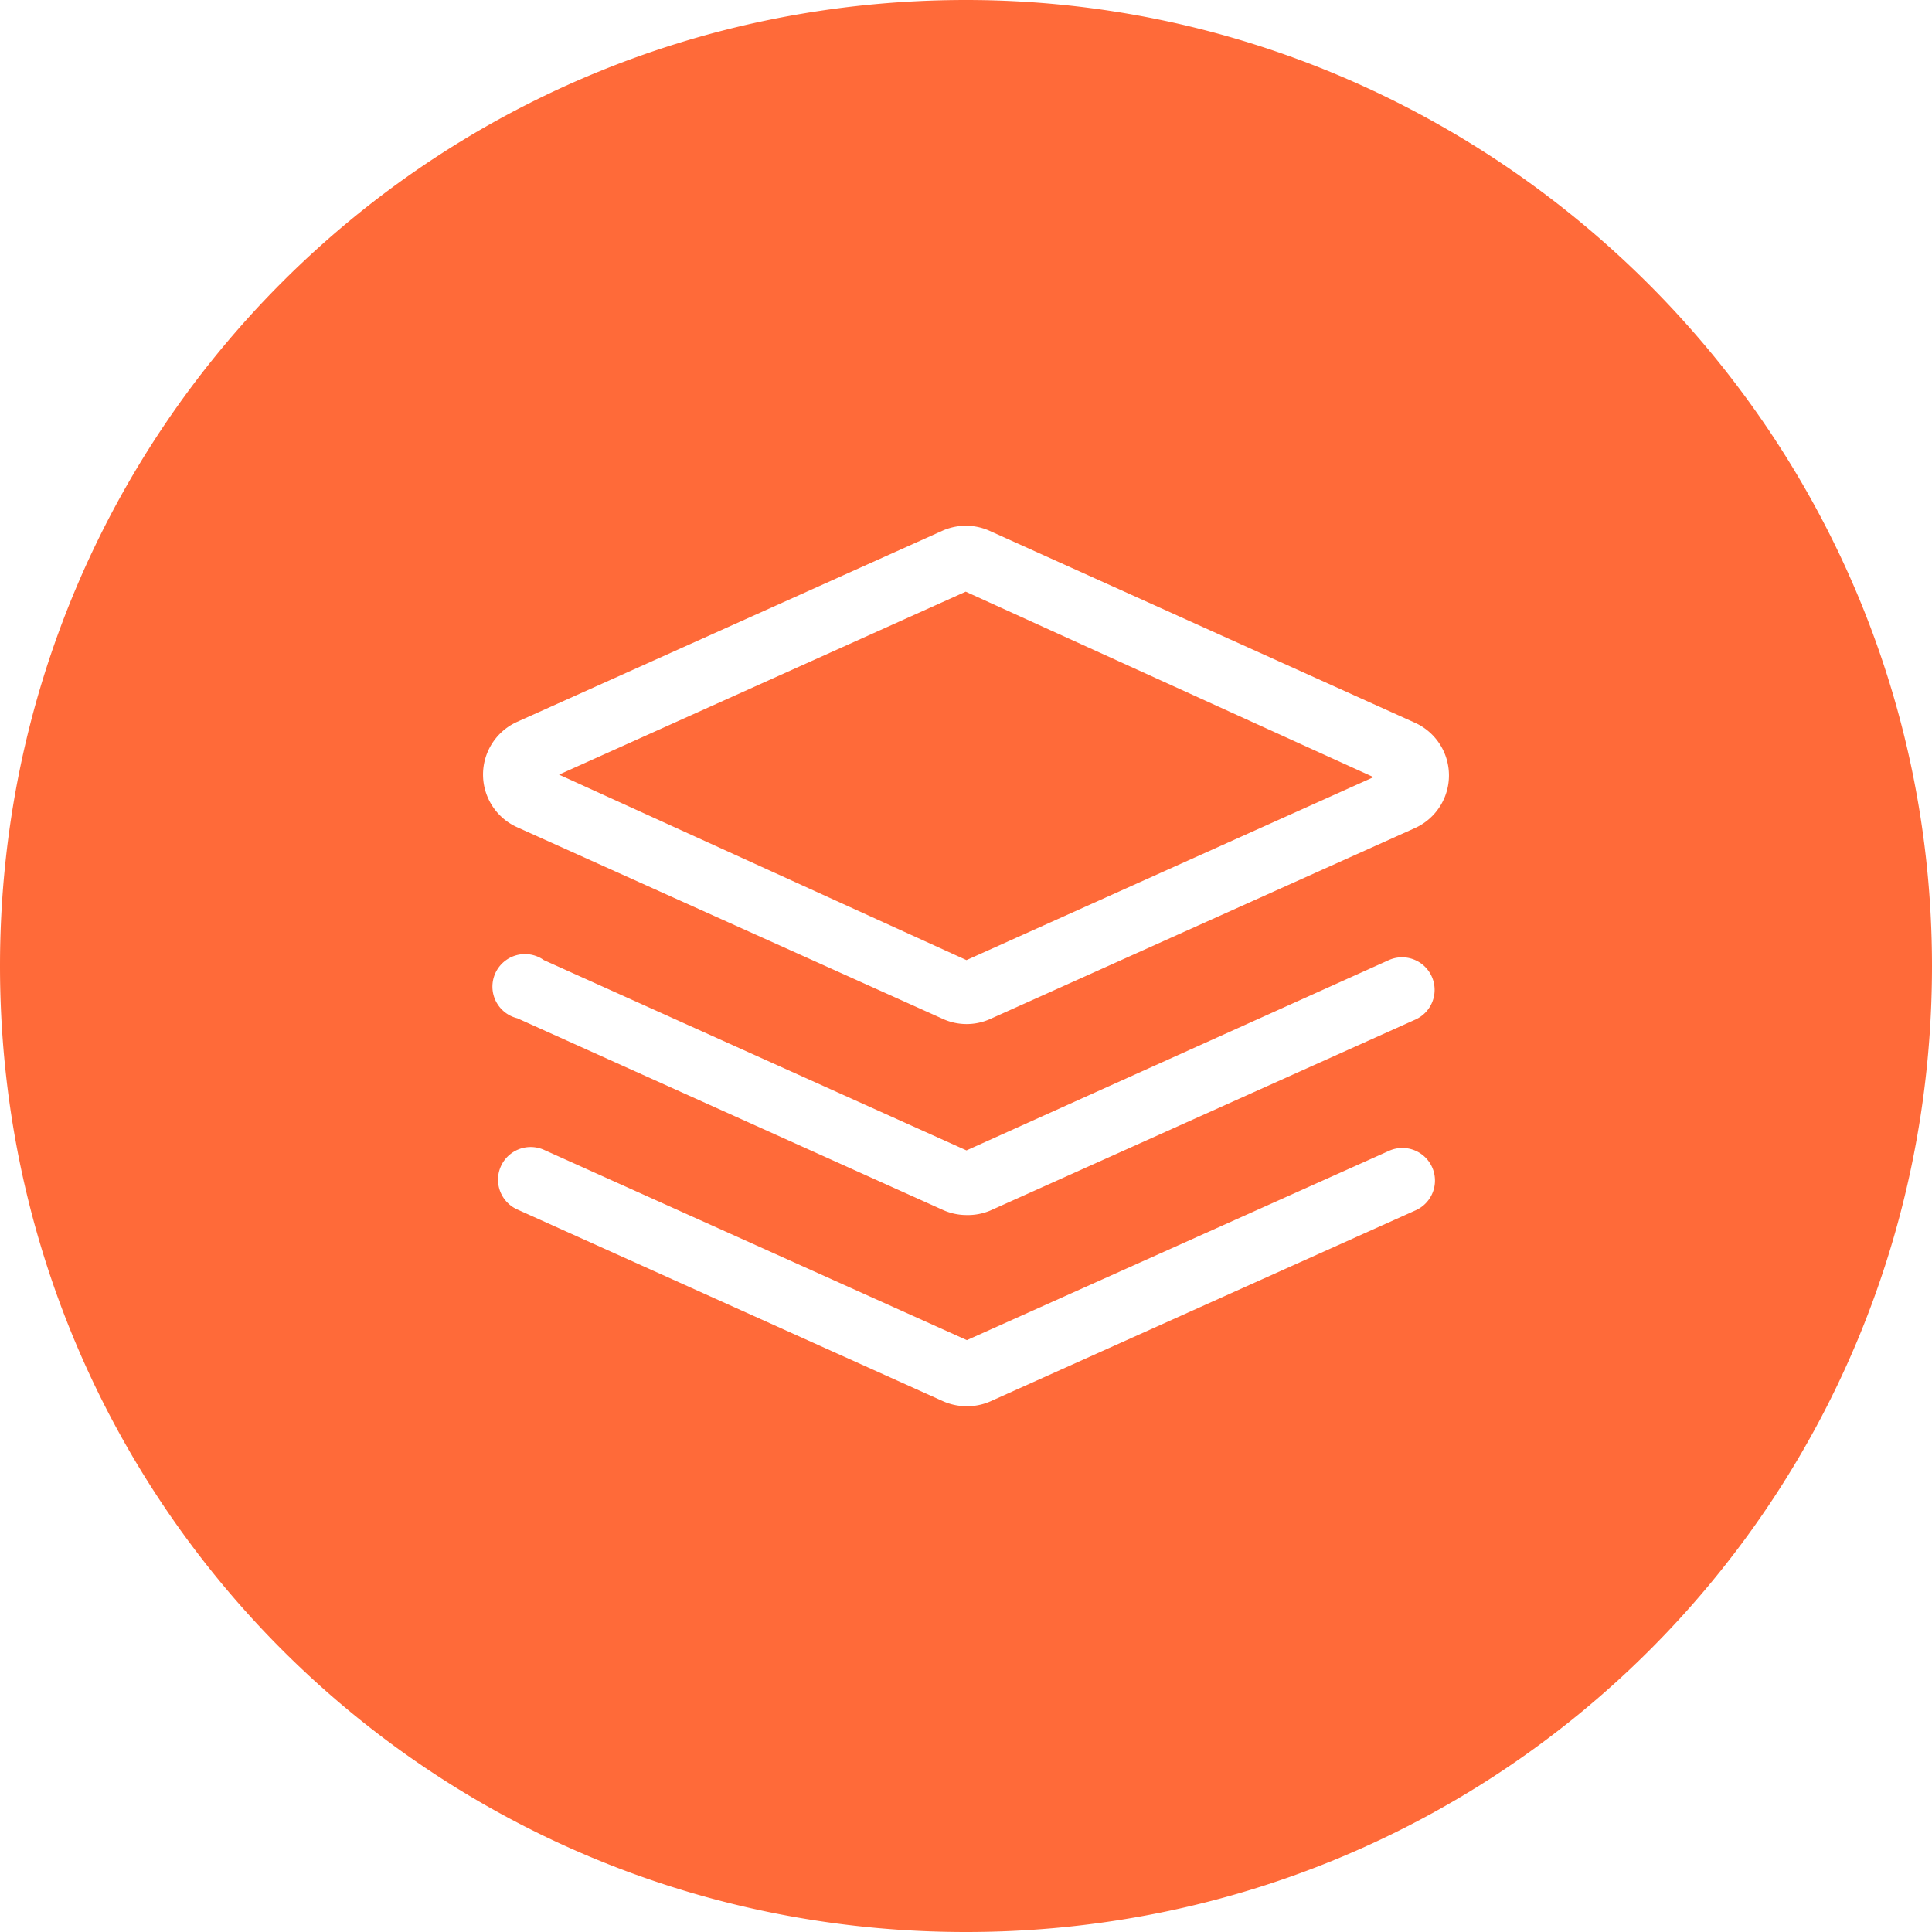 <?xml version="1.0" standalone="no"?><!DOCTYPE svg PUBLIC "-//W3C//DTD SVG 1.1//EN" "http://www.w3.org/Graphics/SVG/1.1/DTD/svg11.dtd"><svg t="1628049671510" class="icon" viewBox="0 0 1024 1024" version="1.1" xmlns="http://www.w3.org/2000/svg" p-id="3363" xmlns:xlink="http://www.w3.org/1999/xlink" width="200" height="200"><defs><style type="text/css"></style></defs><path d="M512 0c279.296 0 512 228.096 512 512s-228.096 512-512 512S0 795.904 0 512 228.096 0 512 0zM288.41 609.485a17.306 17.306 0 0 0-14.285 31.539l225.434 101.53a30.618 30.618 0 0 0 12.646 2.765 30.413 30.413 0 0 0 12.698-2.56l225.434-101.274a17.254 17.254 0 0 0-14.08-31.539l-223.795 100.352zM288.256 508.877a17.254 17.254 0 1 0-14.08 30.822l225.434 101.53a30.618 30.618 0 0 0 12.646 2.765 30.618 30.618 0 0 0 12.442-2.304l225.434-101.274a17.254 17.254 0 1 0-14.029-31.539l-223.846 100.864z m236.237-227.533a30.618 30.618 0 0 0-25.088 0L273.92 382.669a30.618 30.618 0 0 0 0 55.706l225.638 101.581a30.413 30.413 0 0 0 25.088 0.205l225.434-101.325a30.618 30.618 0 0 0 0-55.706z m-12.646 32.256l216.166 98.304-215.757 96.973-215.962-98.304 215.552-96.973z" fill="#FF6A39" p-id="3364"></path></svg>